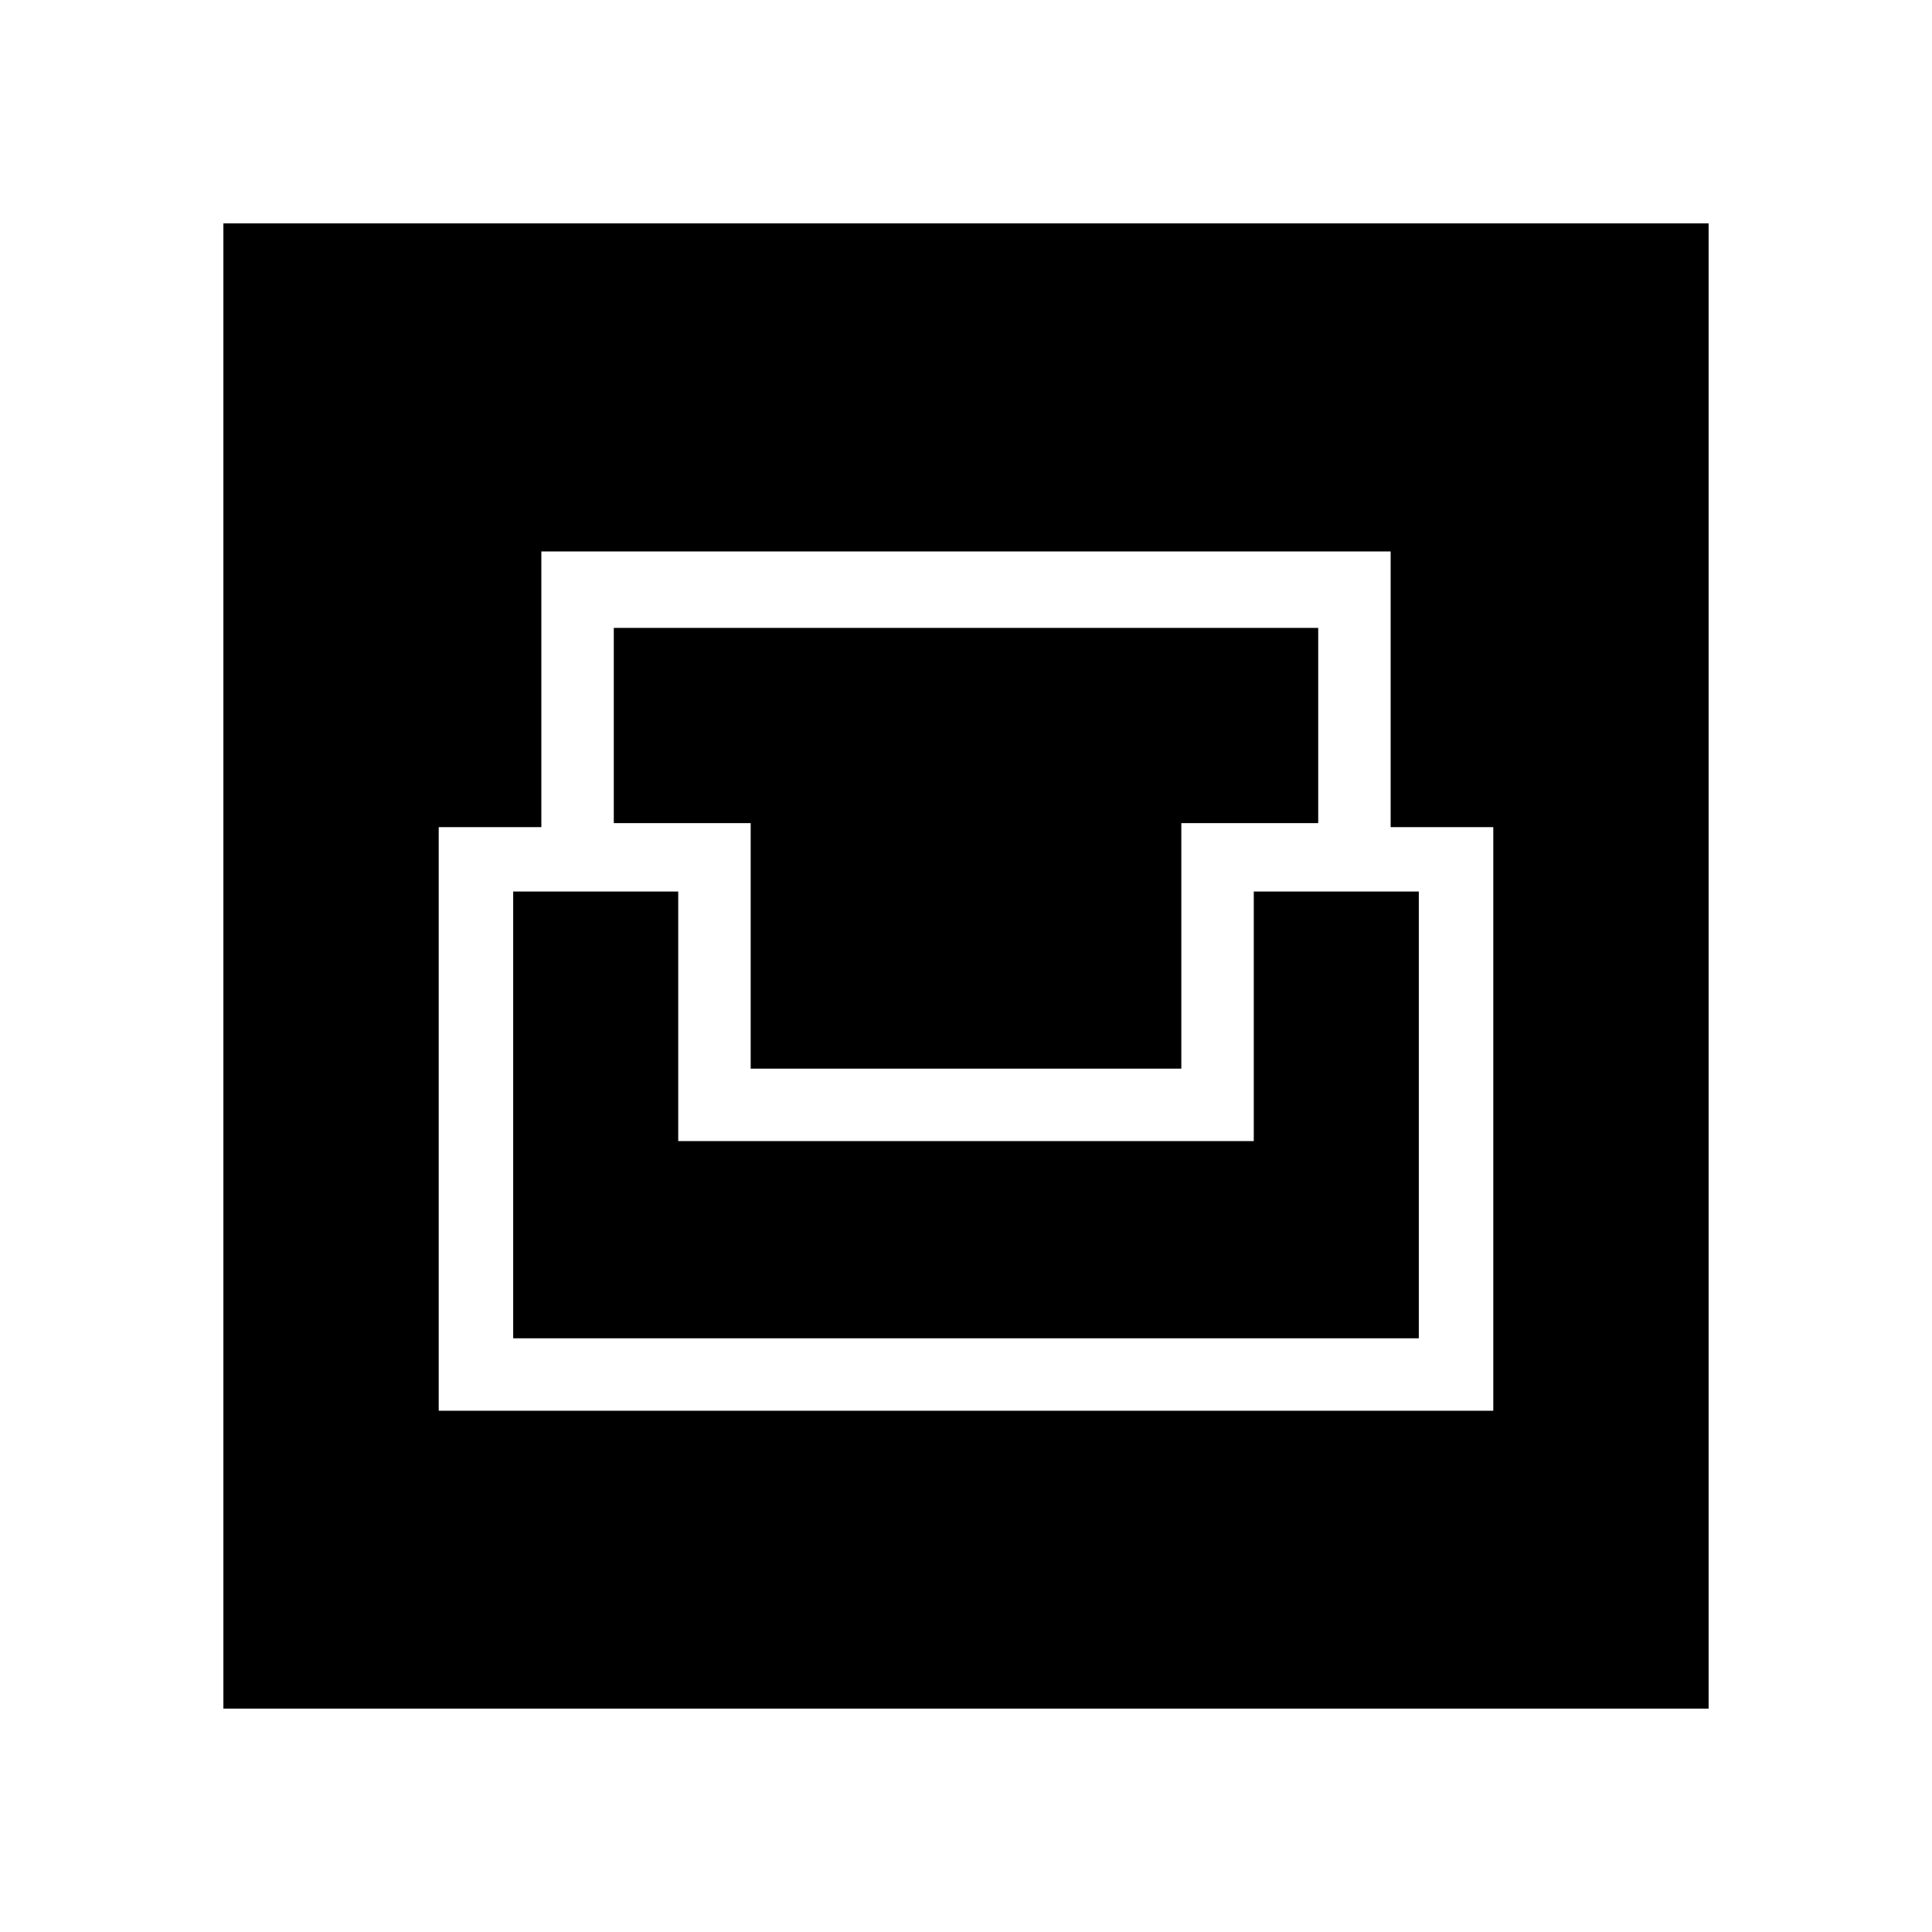 <svg xmlns="http://www.w3.org/2000/svg" height="40" width="40"><path d="M4.625 35.375V4.625H35.375V35.375ZM9.083 29.208H30.917V17.125H28.792V11.417H11.208V17.125H9.083ZM10.625 27.708V18.458H14.042V23.625H25.958V18.458H29.375V27.708ZM15.542 22.125V17.042H12.708V13H27.292V17.042H24.458V22.125Z"/></svg>
